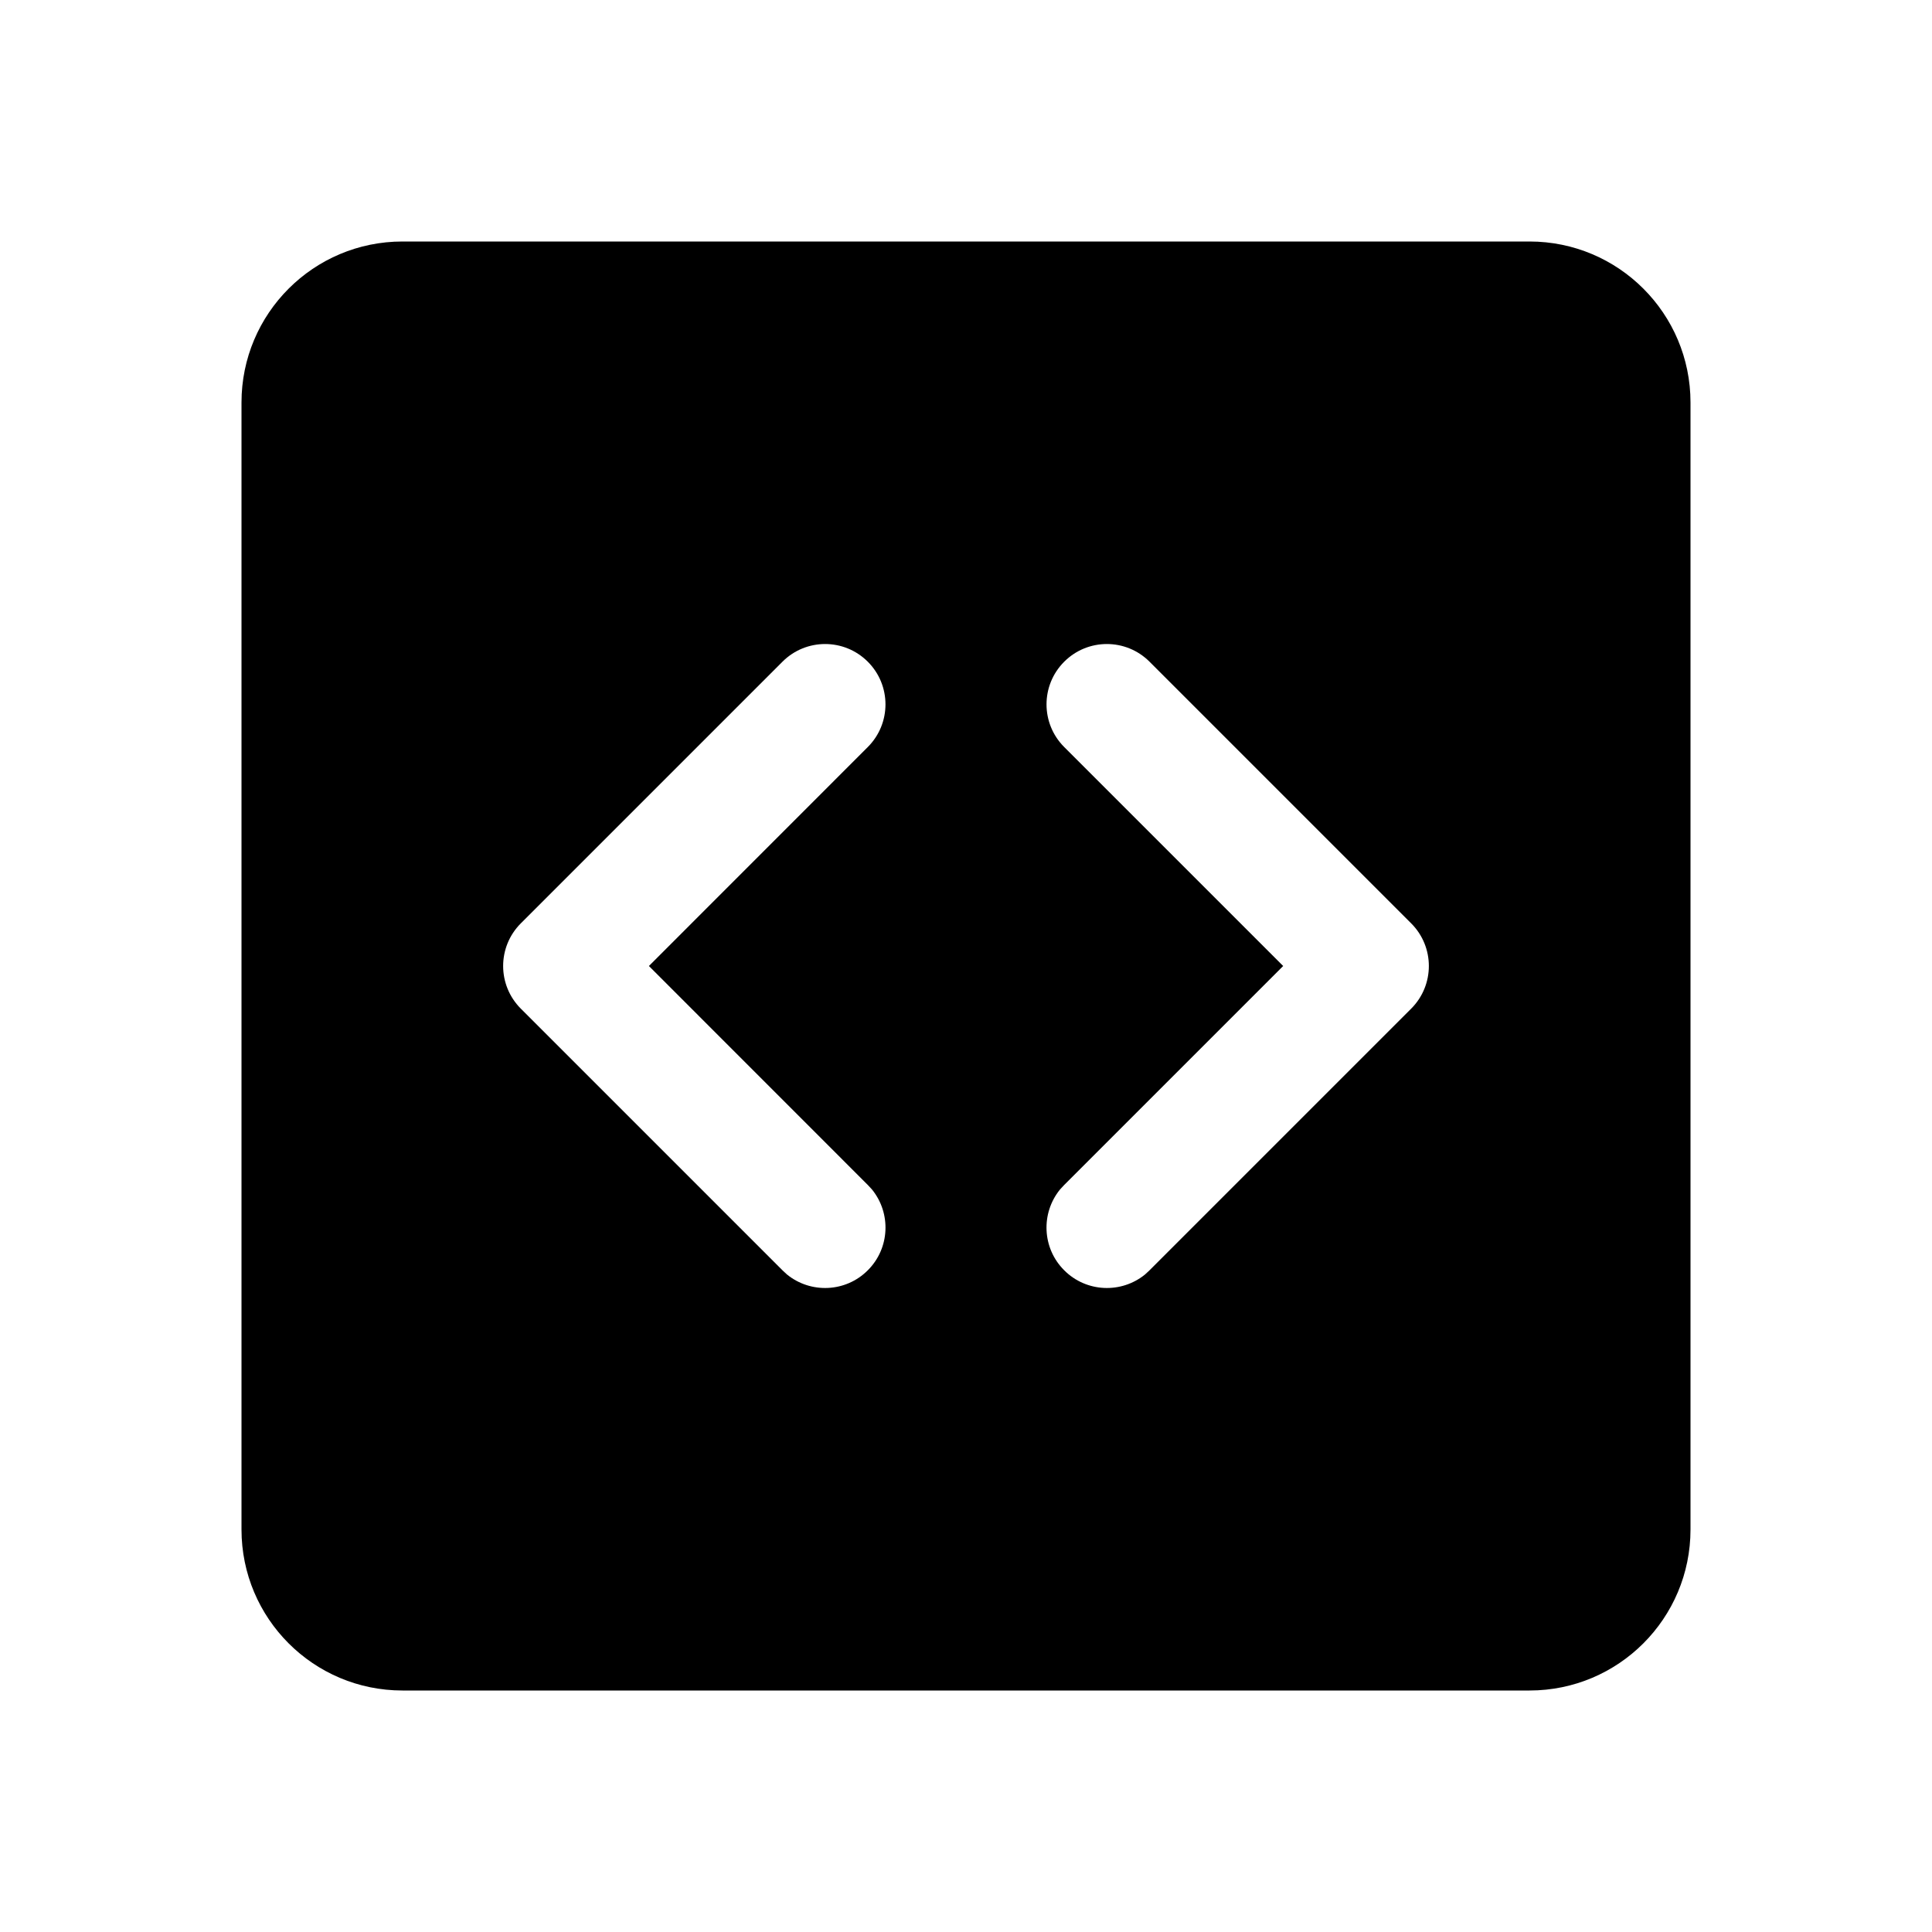 <svg width="24" height="24" viewBox="0 0 24 24" fill="currentColor" xmlns="http://www.w3.org/2000/svg"><path fill-rule="evenodd" clip-rule="evenodd" d="M19 3C20.105 3 21 3.895 21 5V19C21 20.105 20.105 21 19 21H5C3.895 21 3 20.105 3 19V5C3 3.895 3.895 3 5 3H19ZM10.78 8.22C10.487 7.927 10.013 7.927 9.72 8.22L6.47 11.47C6.177 11.763 6.177 12.237 6.47 12.53L9.72 15.78L9.776 15.832C10.071 16.072 10.506 16.055 10.78 15.78C11.055 15.506 11.072 15.071 10.832 14.776L10.78 14.72L8.061 12L10.78 9.28C11.073 8.987 11.073 8.513 10.78 8.22ZM14.28 8.22C13.987 7.927 13.513 7.927 13.22 8.22C12.927 8.513 12.927 8.987 13.22 9.28L15.94 12L13.22 14.72L13.168 14.776C12.928 15.071 12.945 15.506 13.22 15.78C13.494 16.055 13.929 16.072 14.224 15.832L14.28 15.78L17.53 12.53C17.823 12.237 17.823 11.763 17.53 11.47L14.28 8.22Z"/></svg>